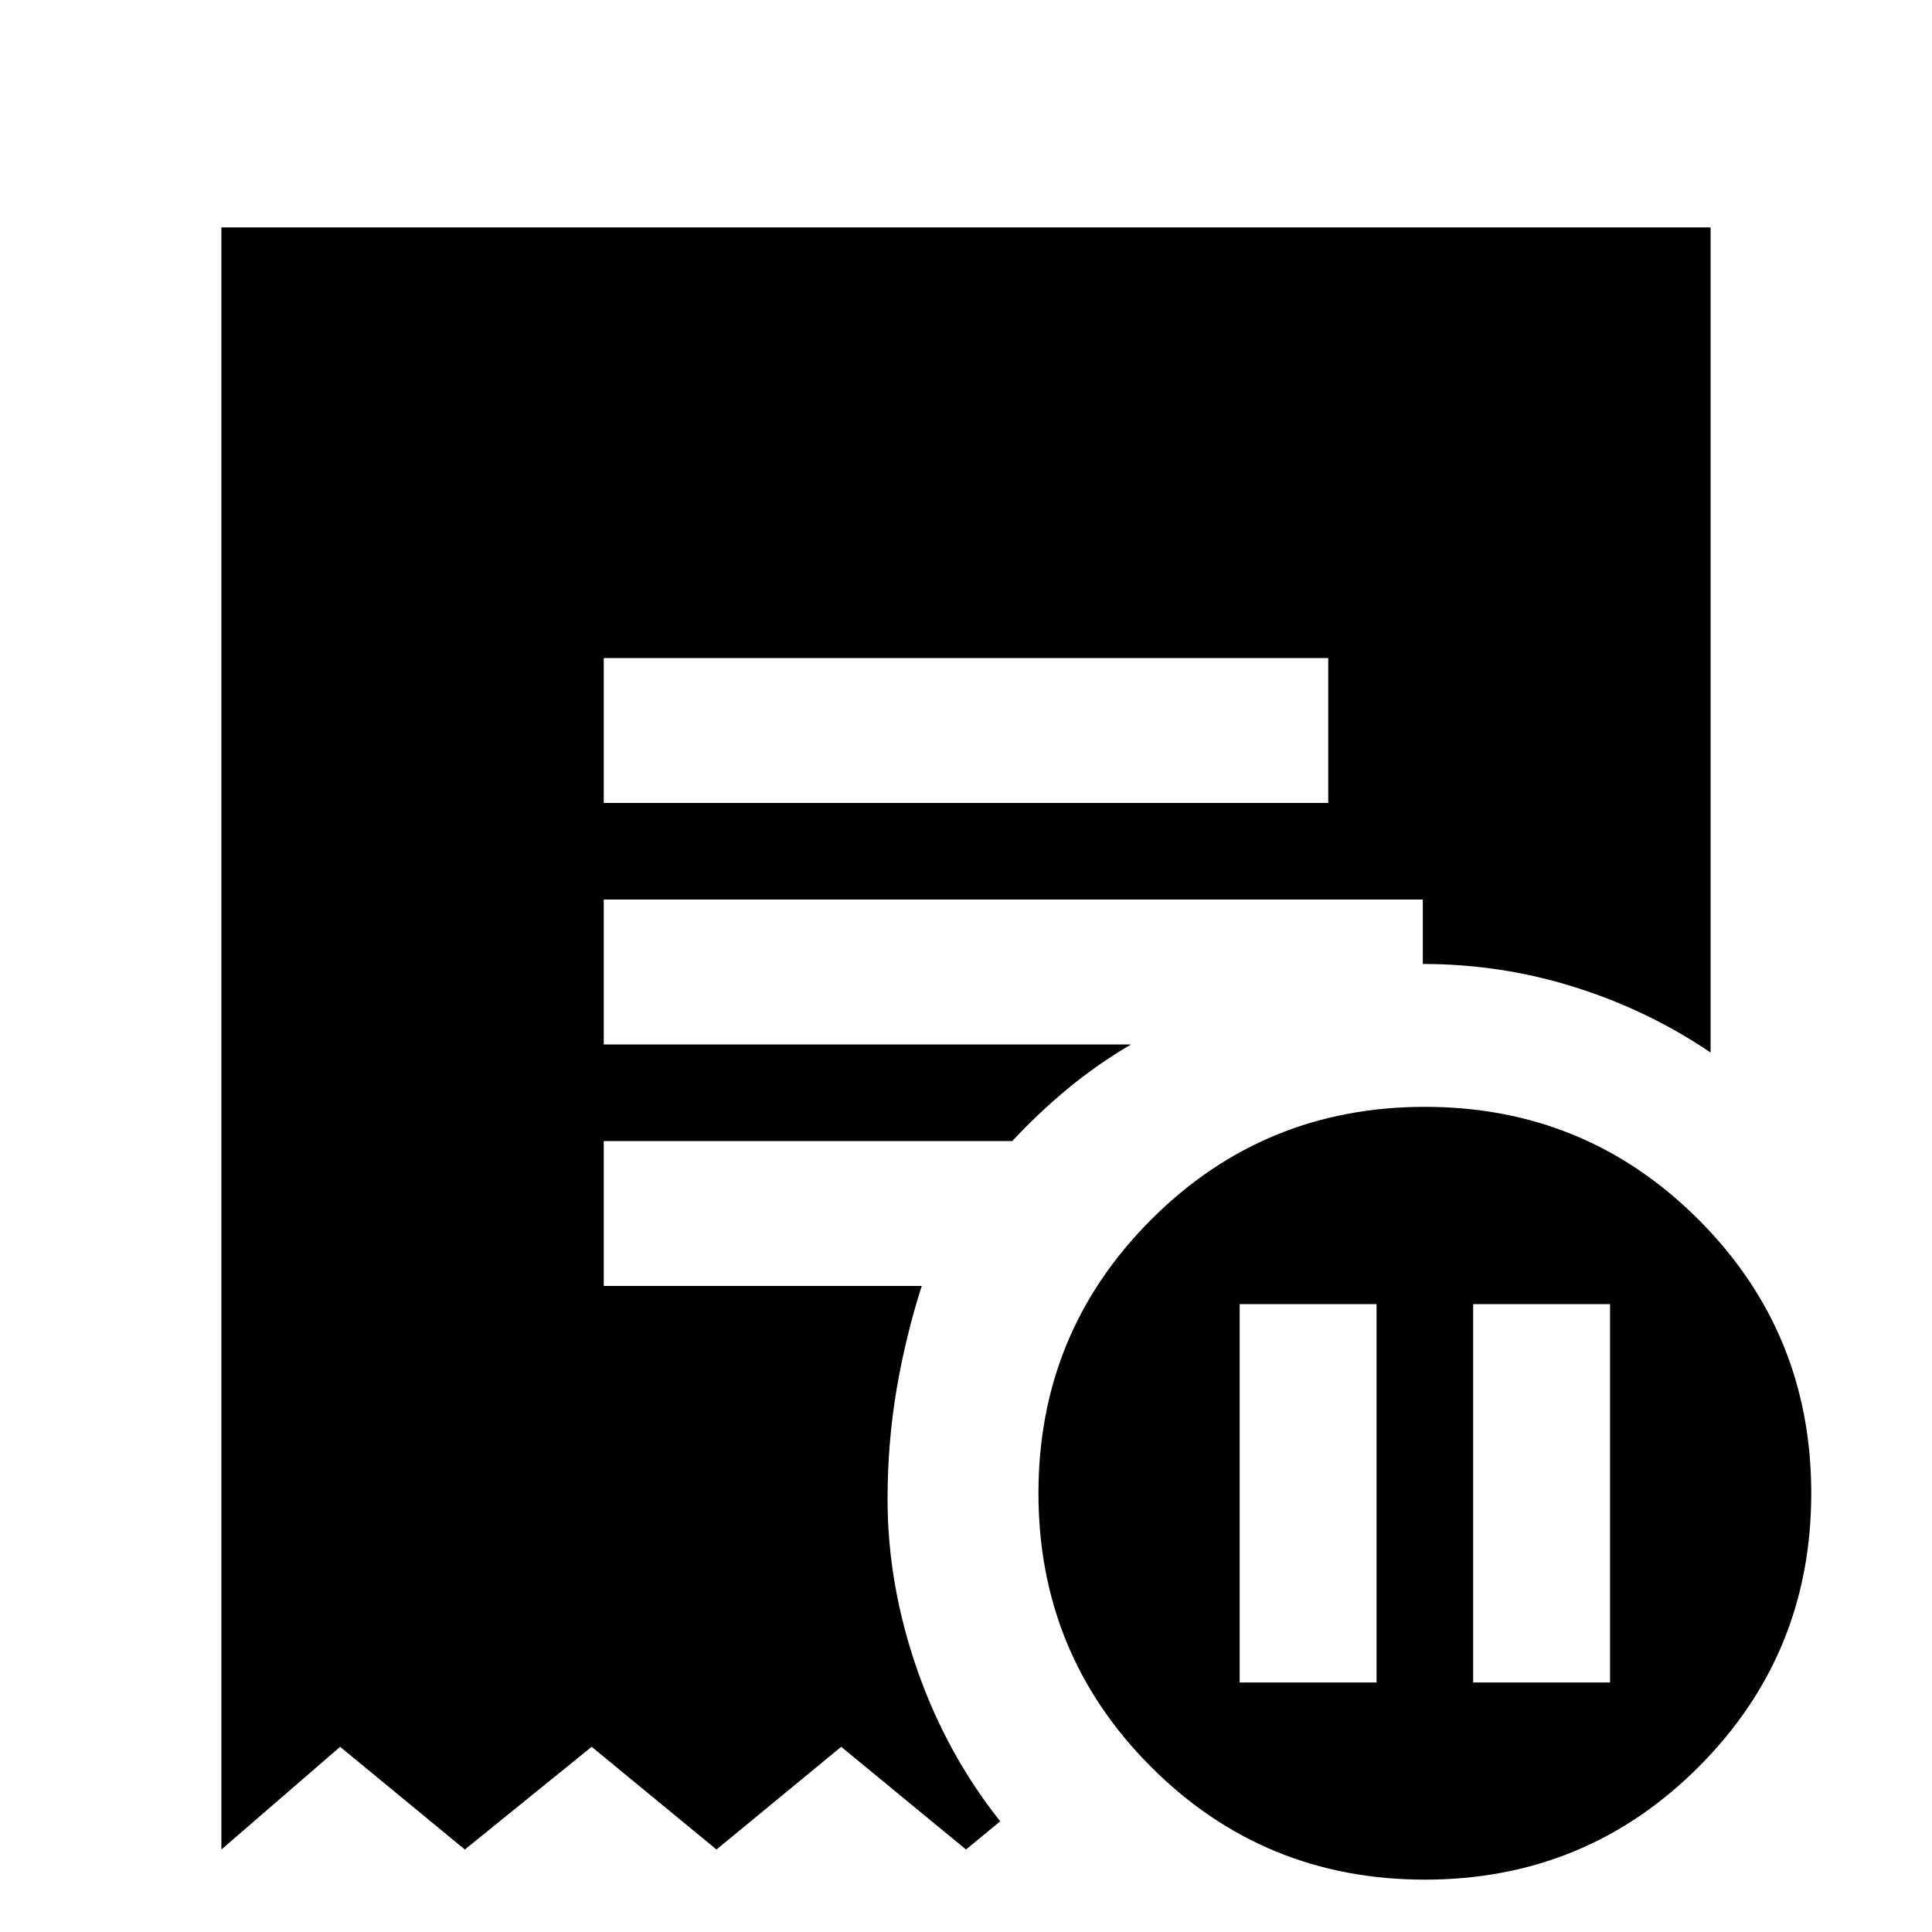 <svg xmlns="http://www.w3.org/2000/svg" height="20" width="20"><path d="M12.833 17.417h1.417V13.5h-1.417Zm2.417 0h1.417V13.5H15.25Zm-9-9.105h7.5v-1.5h-7.5Zm8.5 11.146q-1.667 0-2.833-1.166-1.167-1.167-1.167-2.834 0-1.666 1.167-2.833 1.166-1.167 2.833-1.167 1.667 0 2.833 1.167 1.167 1.167 1.167 2.833 0 1.667-1.167 2.834-1.166 1.166-2.833 1.166Zm-12.458-.312V2.354h15.416v8.542q-.646-.438-1.406-.677-.76-.24-1.573-.24v-.667H6.25v1.5h5.458q-.354.209-.656.459-.302.25-.573.541H6.25v1.5h3.292q-.167.521-.261 1.073-.093.553-.093 1.136 0 .875.302 1.75t.864 1.583l-.354.292-1.292-1.063-1.291 1.063-1.292-1.063-1.313 1.063-1.291-1.063Z"/></svg>